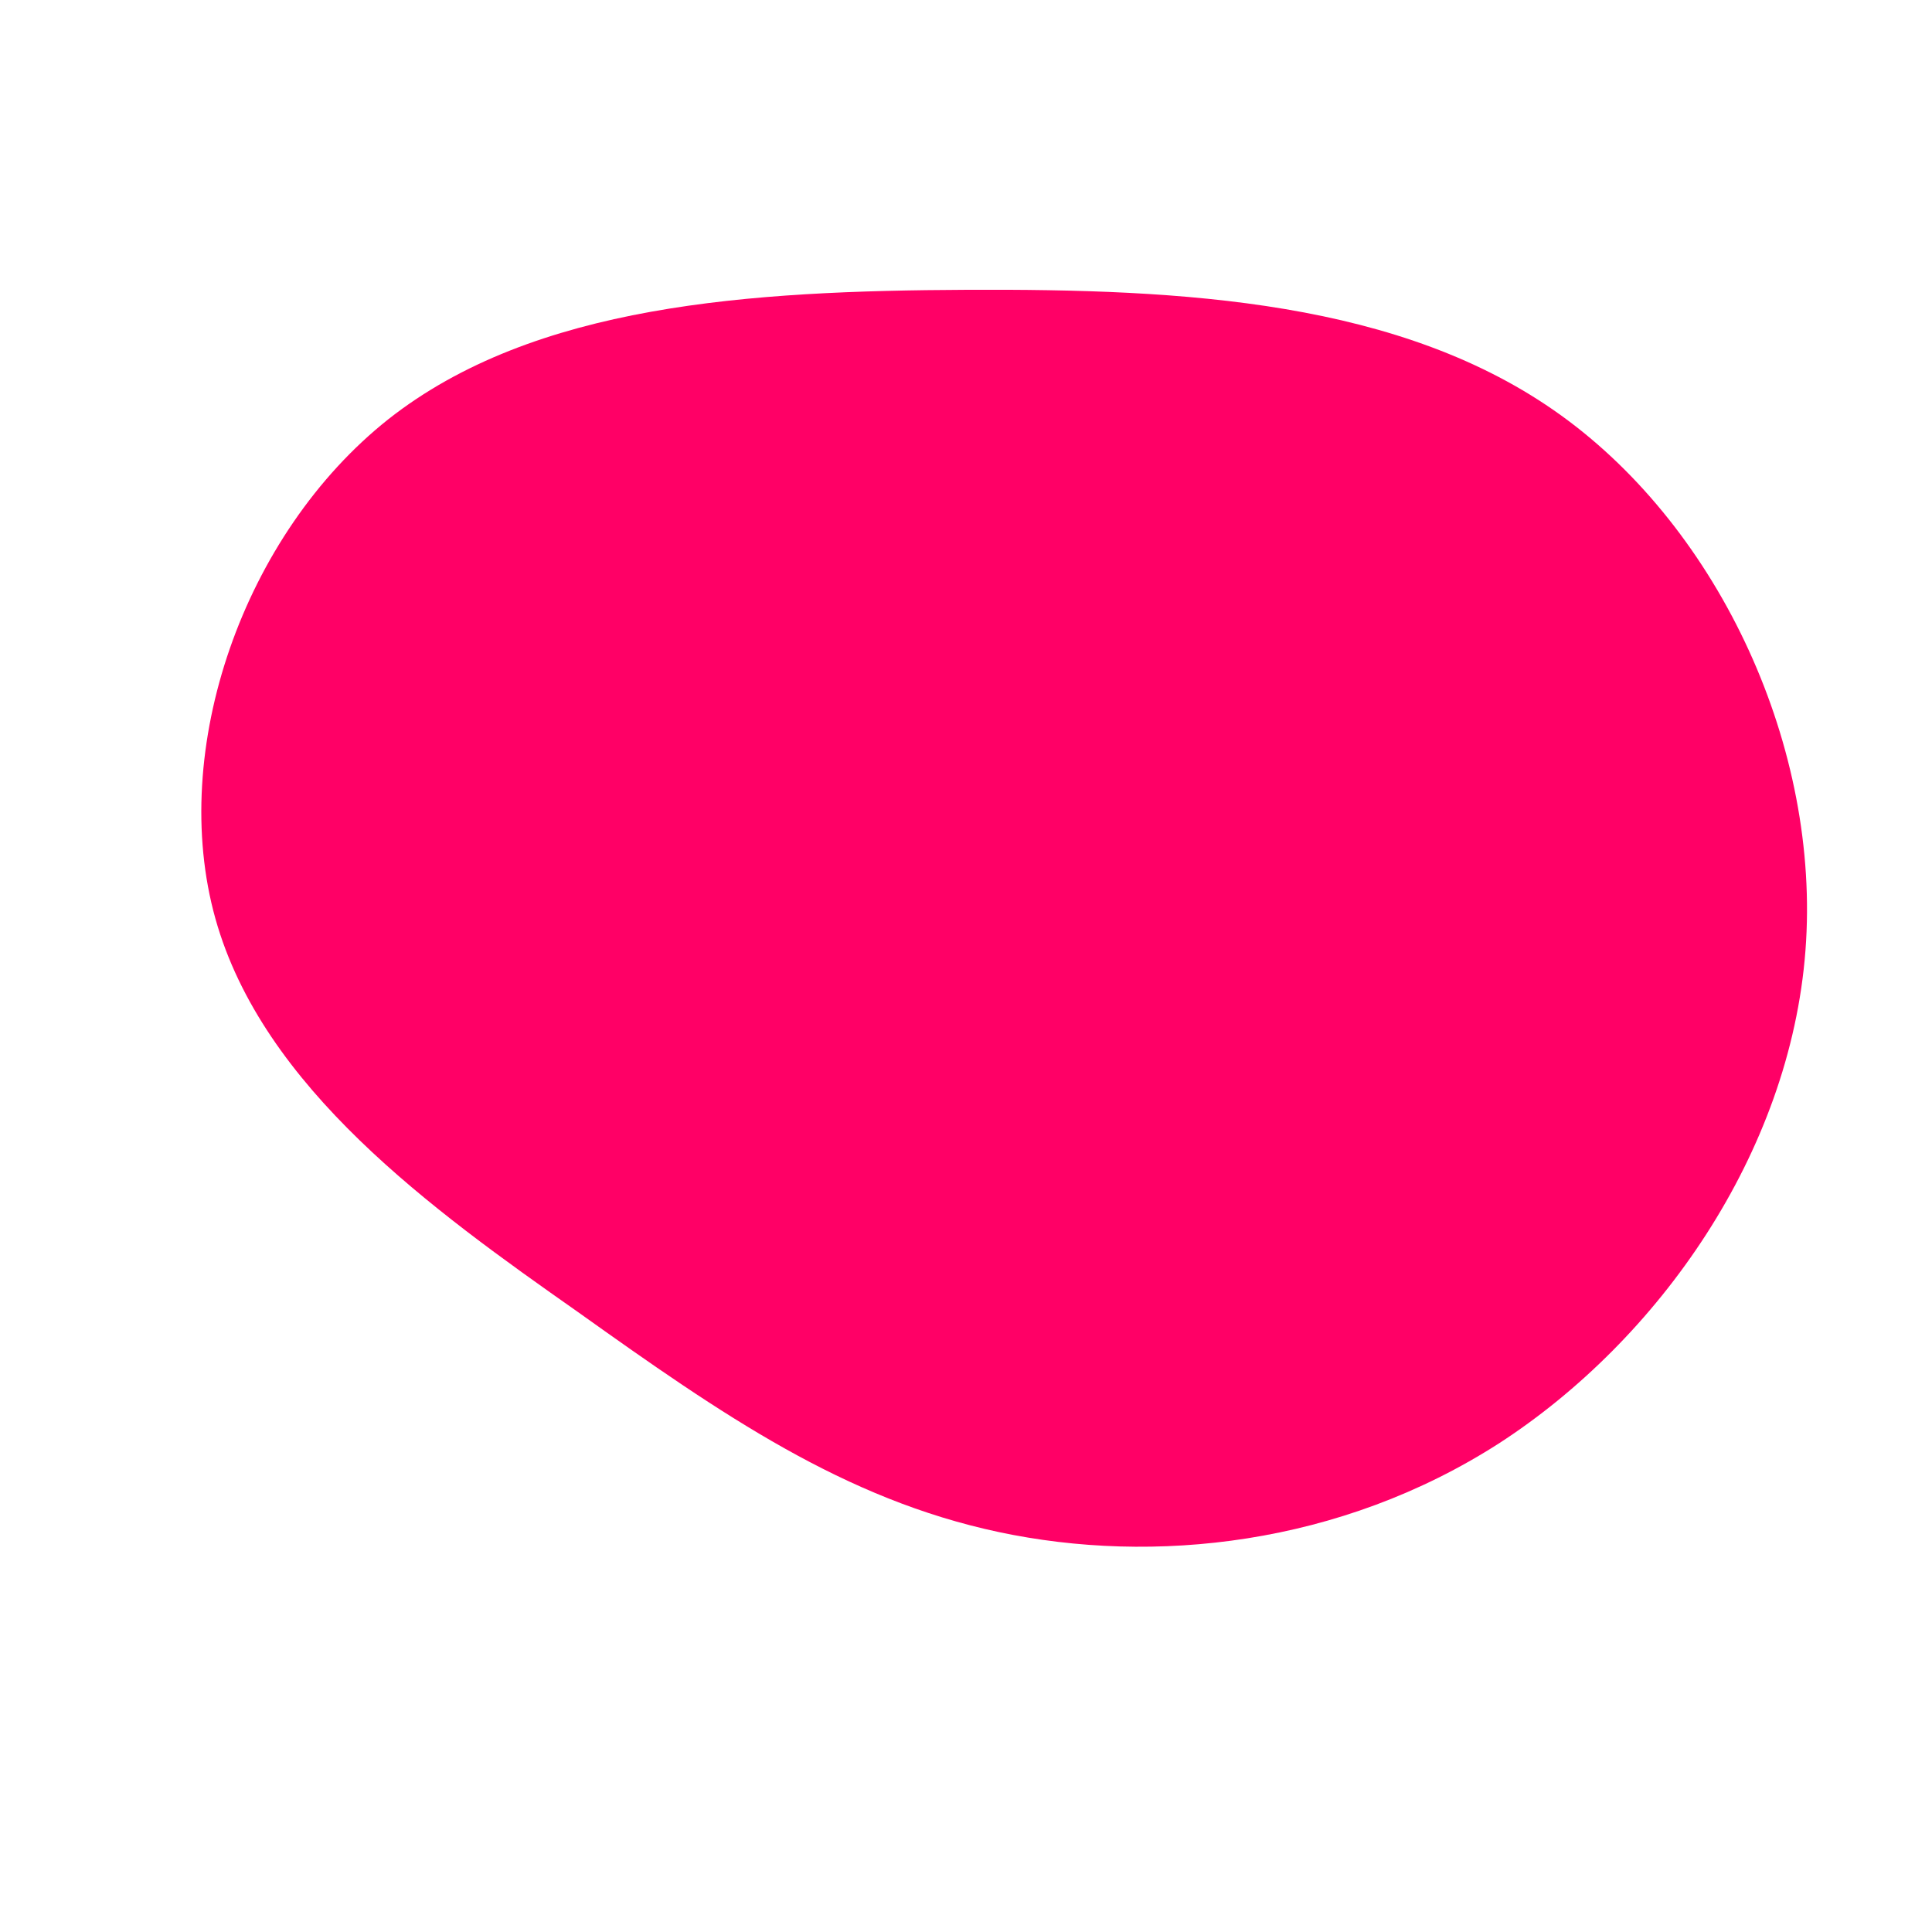 <?xml version="1.0" standalone="no"?>
<svg viewBox="0 0 200 200" xmlns="http://www.w3.org/2000/svg">
  <path fill="#FF0066" d="M61.6,-57C78.1,-45.1,88.5,-22.5,86.9,-1.6C85.3,19.4,71.7,38.7,55.2,49.4C38.7,60,19.4,62,3.4,58.6C-12.6,55.2,-25.2,46.5,-40.2,35.8C-55.3,25.2,-72.8,12.6,-77.7,-4.9C-82.6,-22.4,-74.8,-44.7,-59.8,-56.6C-44.7,-68.5,-22.4,-69.9,0.1,-70C22.5,-70.1,45.1,-68.9,61.6,-57Z" transform="translate(100 100)" />
</svg>
